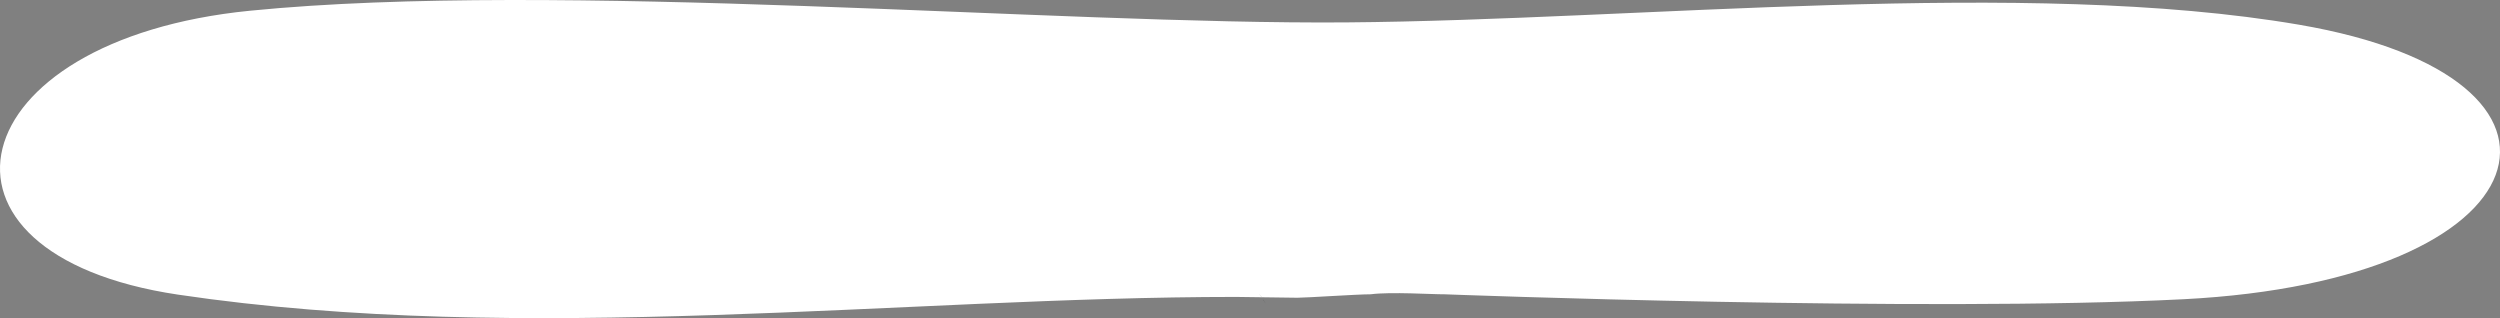<svg width="998" height="127" viewBox="0 0 998 127" fill="none" xmlns="http://www.w3.org/2000/svg">
<rect x="0" y="0" width="998" height="127" fill="#808080" stroke="none"/>
<path d="M537.596 8.942C654.71 8.022 808.345 -8.873 917.776 9.862C1042.57 31.228 1017.64 111.956 871.686 119.451C767.78 124.776 576.544 117.479 576.544 117.479C572.232 117.544 555.251 116.427 547.165 117.479C541.774 117.479 521.559 118.859 517.92 118.859L493.393 118.53C360.916 118.53 209.302 138.187 71.031 117.61C-37.322 101.438 -16.973 15.845 99.871 4.275C222.644 -7.887 420.483 9.862 537.596 8.942Z" fill="white"/>
<path d="M502.692 117.281C502.692 117.347 502.961 117.61 503.096 118.005C502.827 117.479 502.692 117.281 502.692 117.281Z" fill="black"/>
<path d="M503.229 118.202C503.229 118.136 503.096 118.07 503.096 117.939C503.096 118.004 503.096 118.004 503.229 118.07C503.229 118.136 503.229 118.136 503.229 118.202Z" fill="black"/>
<path d="M504.442 119.977C504.442 119.977 504.442 119.911 504.308 119.911C504.04 119.451 504.174 119.582 504.442 119.977Z" fill="black"/>
<path d="M503.498 118.53V118.465C503.498 118.399 503.365 118.333 503.365 118.202V118.267C503.365 118.333 503.365 118.465 503.498 118.53Z" fill="black"/>
<path d="M505.117 120.897C505.251 121.028 505.251 121.094 505.386 121.226C505.117 120.963 504.847 120.503 504.578 120.108C504.578 120.042 504.444 119.977 504.444 119.911C504.444 119.977 504.578 120.042 504.578 120.108C504.578 120.108 504.578 120.108 504.578 120.174C504.847 120.437 504.982 120.7 505.117 120.897Z" fill="black"/>
<path d="M529.914 118.99C529.78 119.123 529.78 119.057 529.914 118.99V118.99Z" fill="black"/>
</svg>
